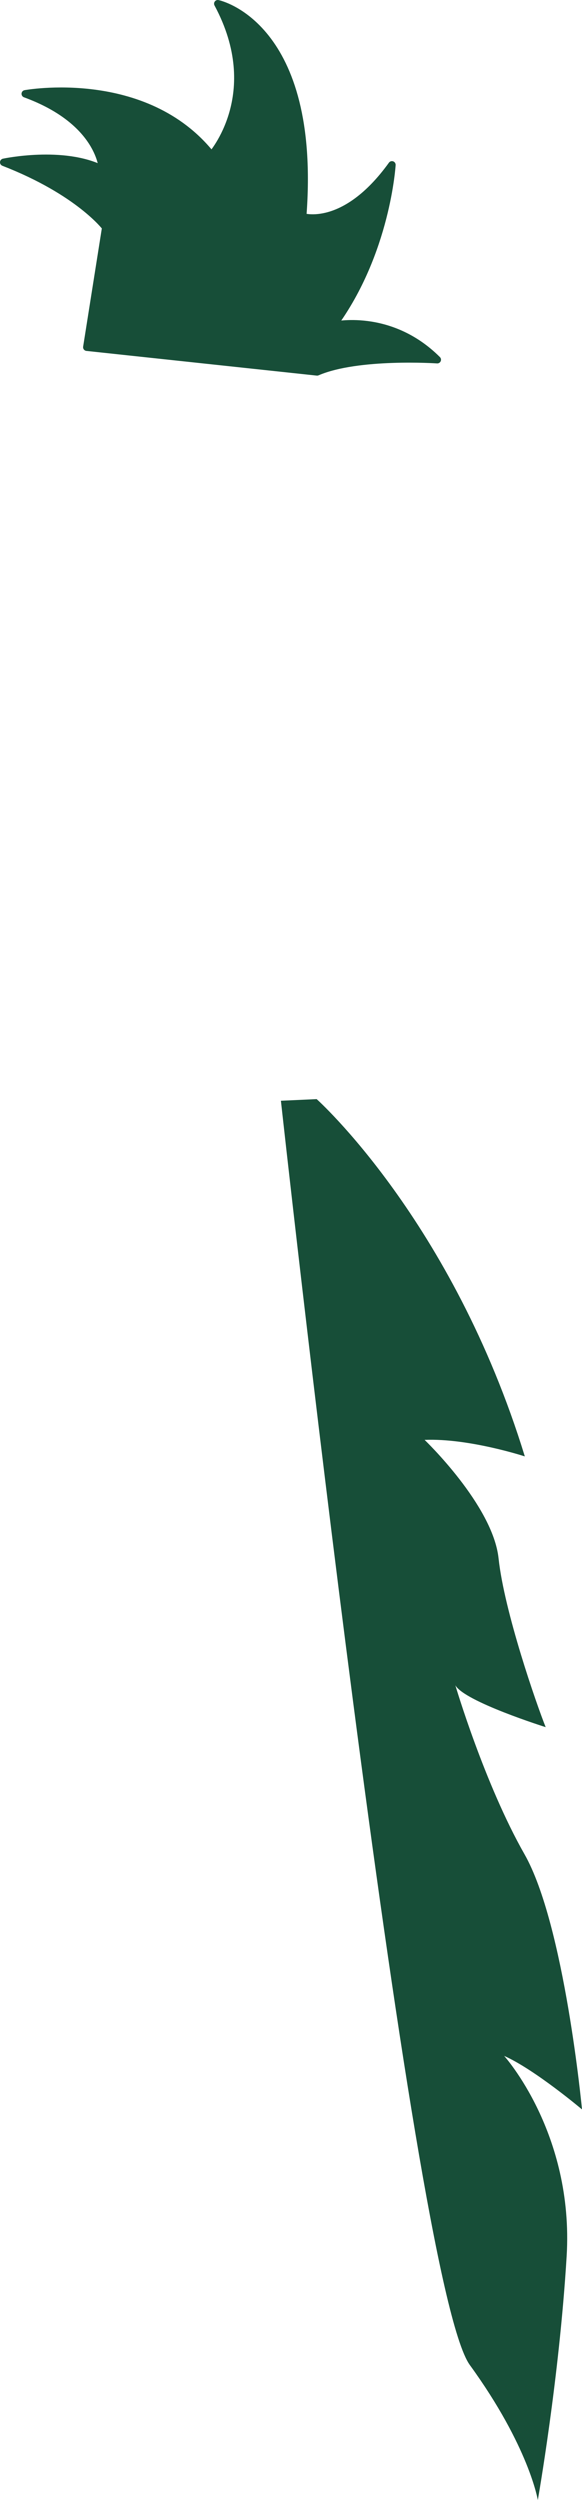 <?xml version="1.0" encoding="UTF-8" standalone="no"?>
<svg
   xmlns:dc="http://purl.org/dc/elements/1.1/"
   xmlns:cc="http://creativecommons.org/ns#"
   xmlns:rdf="http://www.w3.org/1999/02/22-rdf-syntax-ns#"
   xmlns:svg="http://www.w3.org/2000/svg"
   xmlns="http://www.w3.org/2000/svg"
   xmlns:sodipodi="http://sodipodi.sourceforge.net/DTD/sodipodi-0.dtd"
   xmlns:inkscape="http://www.inkscape.org/namespaces/inkscape"
   width="10.353mm"
   height="44.453mm"
   viewBox="0 0 10.353 44.453"
   version="1.1"
   id="svg8"
   sodipodi:docname="0_1.svg"
   inkscape:version="1.0.2-2 (e86c870879, 2021-01-15)">
  <sodipodi:namedview
     pagecolor="#ffffff"
     bordercolor="#666666"
     borderopacity="1"
     objecttolerance="10"
     gridtolerance="10"
     guidetolerance="10"
     inkscape:pageopacity="0"
     inkscape:pageshadow="2"
     inkscape:window-width="1920"
     inkscape:window-height="1001"
     id="namedview8"
     showgrid="false"
     inkscape:zoom="3.2589146"
     inkscape:cx="24.369988"
     inkscape:cy="104.30499"
     inkscape:window-x="-9"
     inkscape:window-y="-9"
     inkscape:window-maximized="1"
     inkscape:current-layer="svg8"
     inkscape:document-rotation="0" />
  <defs
     id="defs2" />
  <path
     style="fill:#174e38;fill-opacity:1;stroke:#174e38;stroke-width:0.132;stroke-linecap:round;stroke-linejoin:round;stroke-opacity:1"
     d="m 1.881,4.043 c 0,0 -0.475,-0.636 -1.815,-1.157 0,0 1.06,-0.227 1.758,0.126 0,0 -0.029,-0.851 -1.375,-1.344 0,0 2.139,-0.392 3.314,1.093 0,0 0.974,-1.088 0.111,-2.695 0,0 1.776,0.363 1.51,3.789 0,0 0.746,0.245 1.588,-0.924 0,0 -0.092,1.56 -1.044,2.856 0,0 1.003,-0.237 1.851,0.609 0,0 -1.413,-0.096 -2.138,0.217 l -4.097,-0.439 z"
     id="path881" />
  <path
     style="fill:#174e38;fill-opacity:1;stroke:none;stroke-width:0.132;stroke-linecap:round;stroke-linejoin:round"
     d="m 5.633,19.543 c 0,0 2.414,2.156 3.703,6.353 0,0 -0.995,-0.326 -1.783,-0.294 0,0 1.215,1.162 1.316,2.107 0.101,0.945 0.676,2.598 0.838,3.001 0,0 -1.445,-0.454 -1.607,-0.745 0,0 0.517,1.751 1.23,3.004 0.713,1.253 1.023,4.538 1.023,4.538 0,0 -0.842,-0.711 -1.385,-0.952 0,0 1.243,1.374 1.112,3.561 -0.132,2.187 -0.513,4.337 -0.513,4.337 0,0 -0.155,-0.949 -1.209,-2.401 -1.054,-1.452 -3.361,-22.48 -3.361,-22.48 z"
     id="path864" />
</svg>
